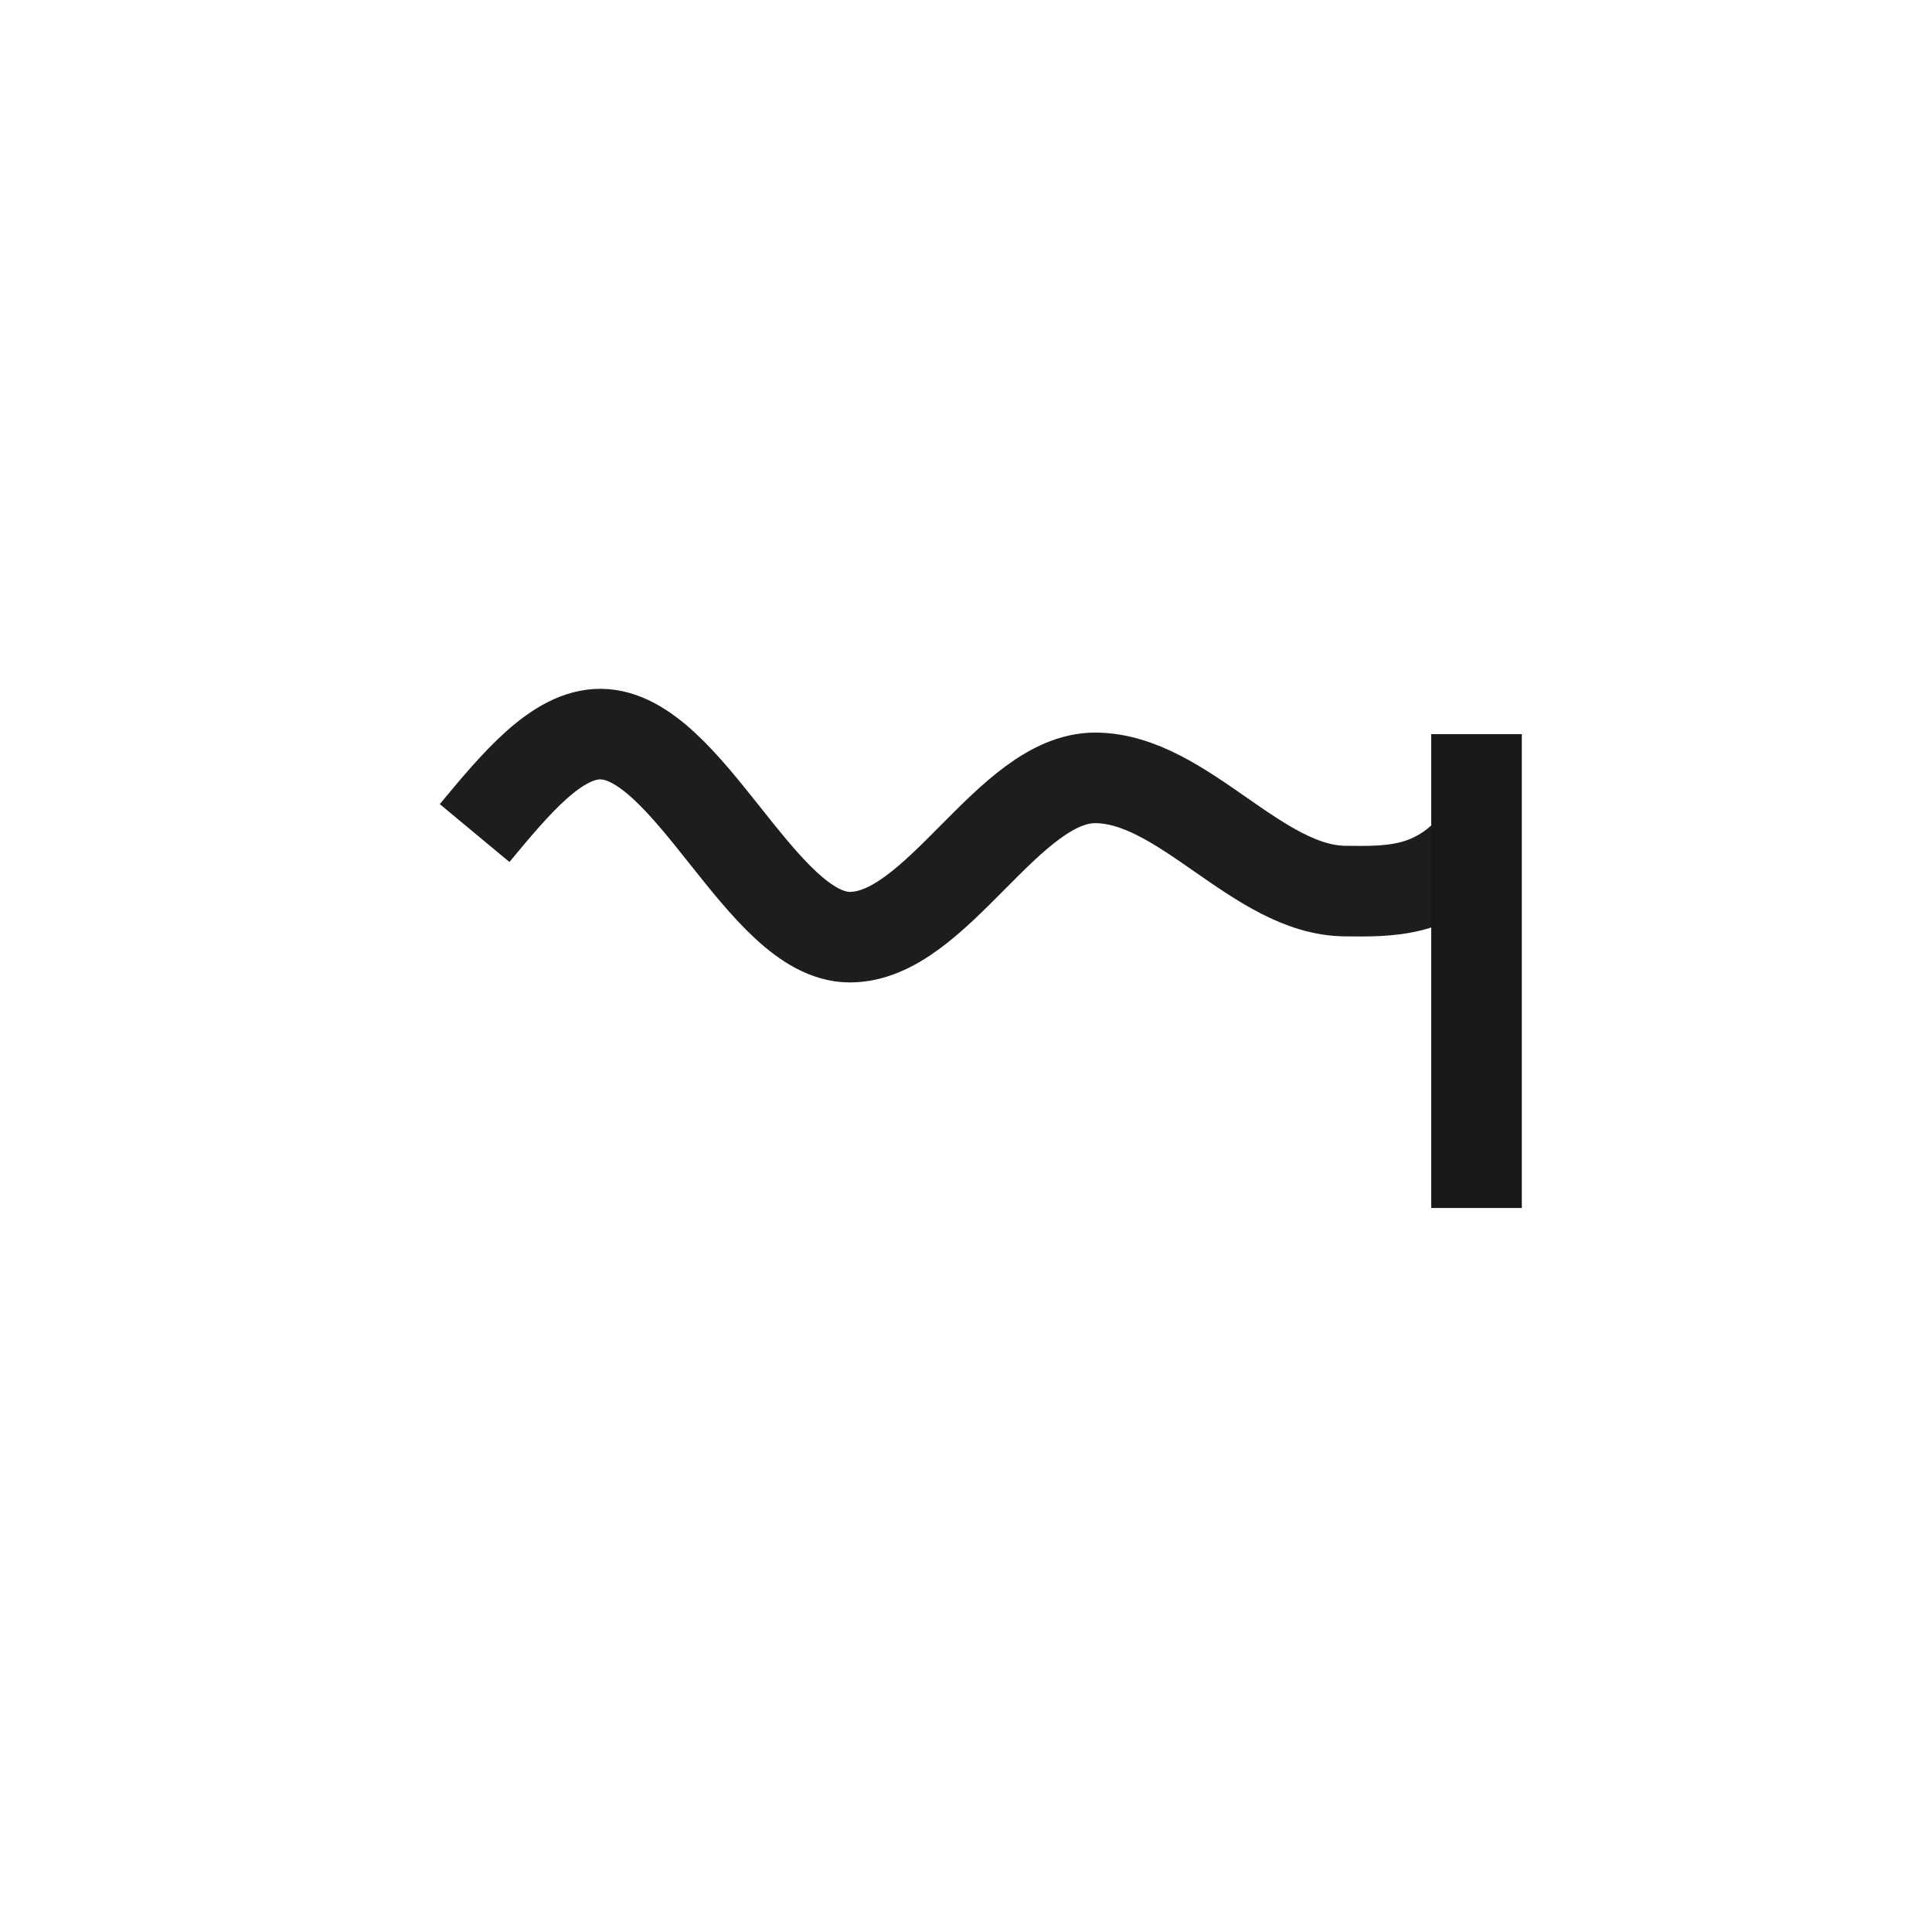 <?xml version="1.0" encoding="utf-8"?>
<!-- Generator: Adobe Illustrator 16.0.0, SVG Export Plug-In . SVG Version: 6.00 Build 0)  -->
<!DOCTYPE svg PUBLIC "-//W3C//DTD SVG 1.1//EN" "http://www.w3.org/Graphics/SVG/1.1/DTD/svg11.dtd">
<svg version="1.1" id="Calque_1" xmlns="http://www.w3.org/2000/svg" xmlns:xlink="http://www.w3.org/1999/xlink" x="0px" y="0px"
	 width="32px" height="32px" viewBox="0 0 32 32" enable-background="new 0 0 32 32" xml:space="preserve">
<g>
	<path fill="none" stroke="#1D1D1B" stroke-width="1.5" d="M7.861,13.798c0.684-0.823,1.364-1.646,2.091-1.639
		c1.452,0.015,2.663,3.348,4.114,3.363c1.452,0.015,2.634-2.653,4.086-2.638c1.451,0.015,2.673,1.86,4.125,1.875
		c0.726,0.007,1.495,0.034,2.179-0.79"/>
	<g>
		<line fill="none" stroke="#1A171B" stroke-width="1.5" stroke-miterlimit="10" x1="24.456" y1="12.16" x2="24.456" y2="20.008"/>
	</g>
</g>
</svg>
